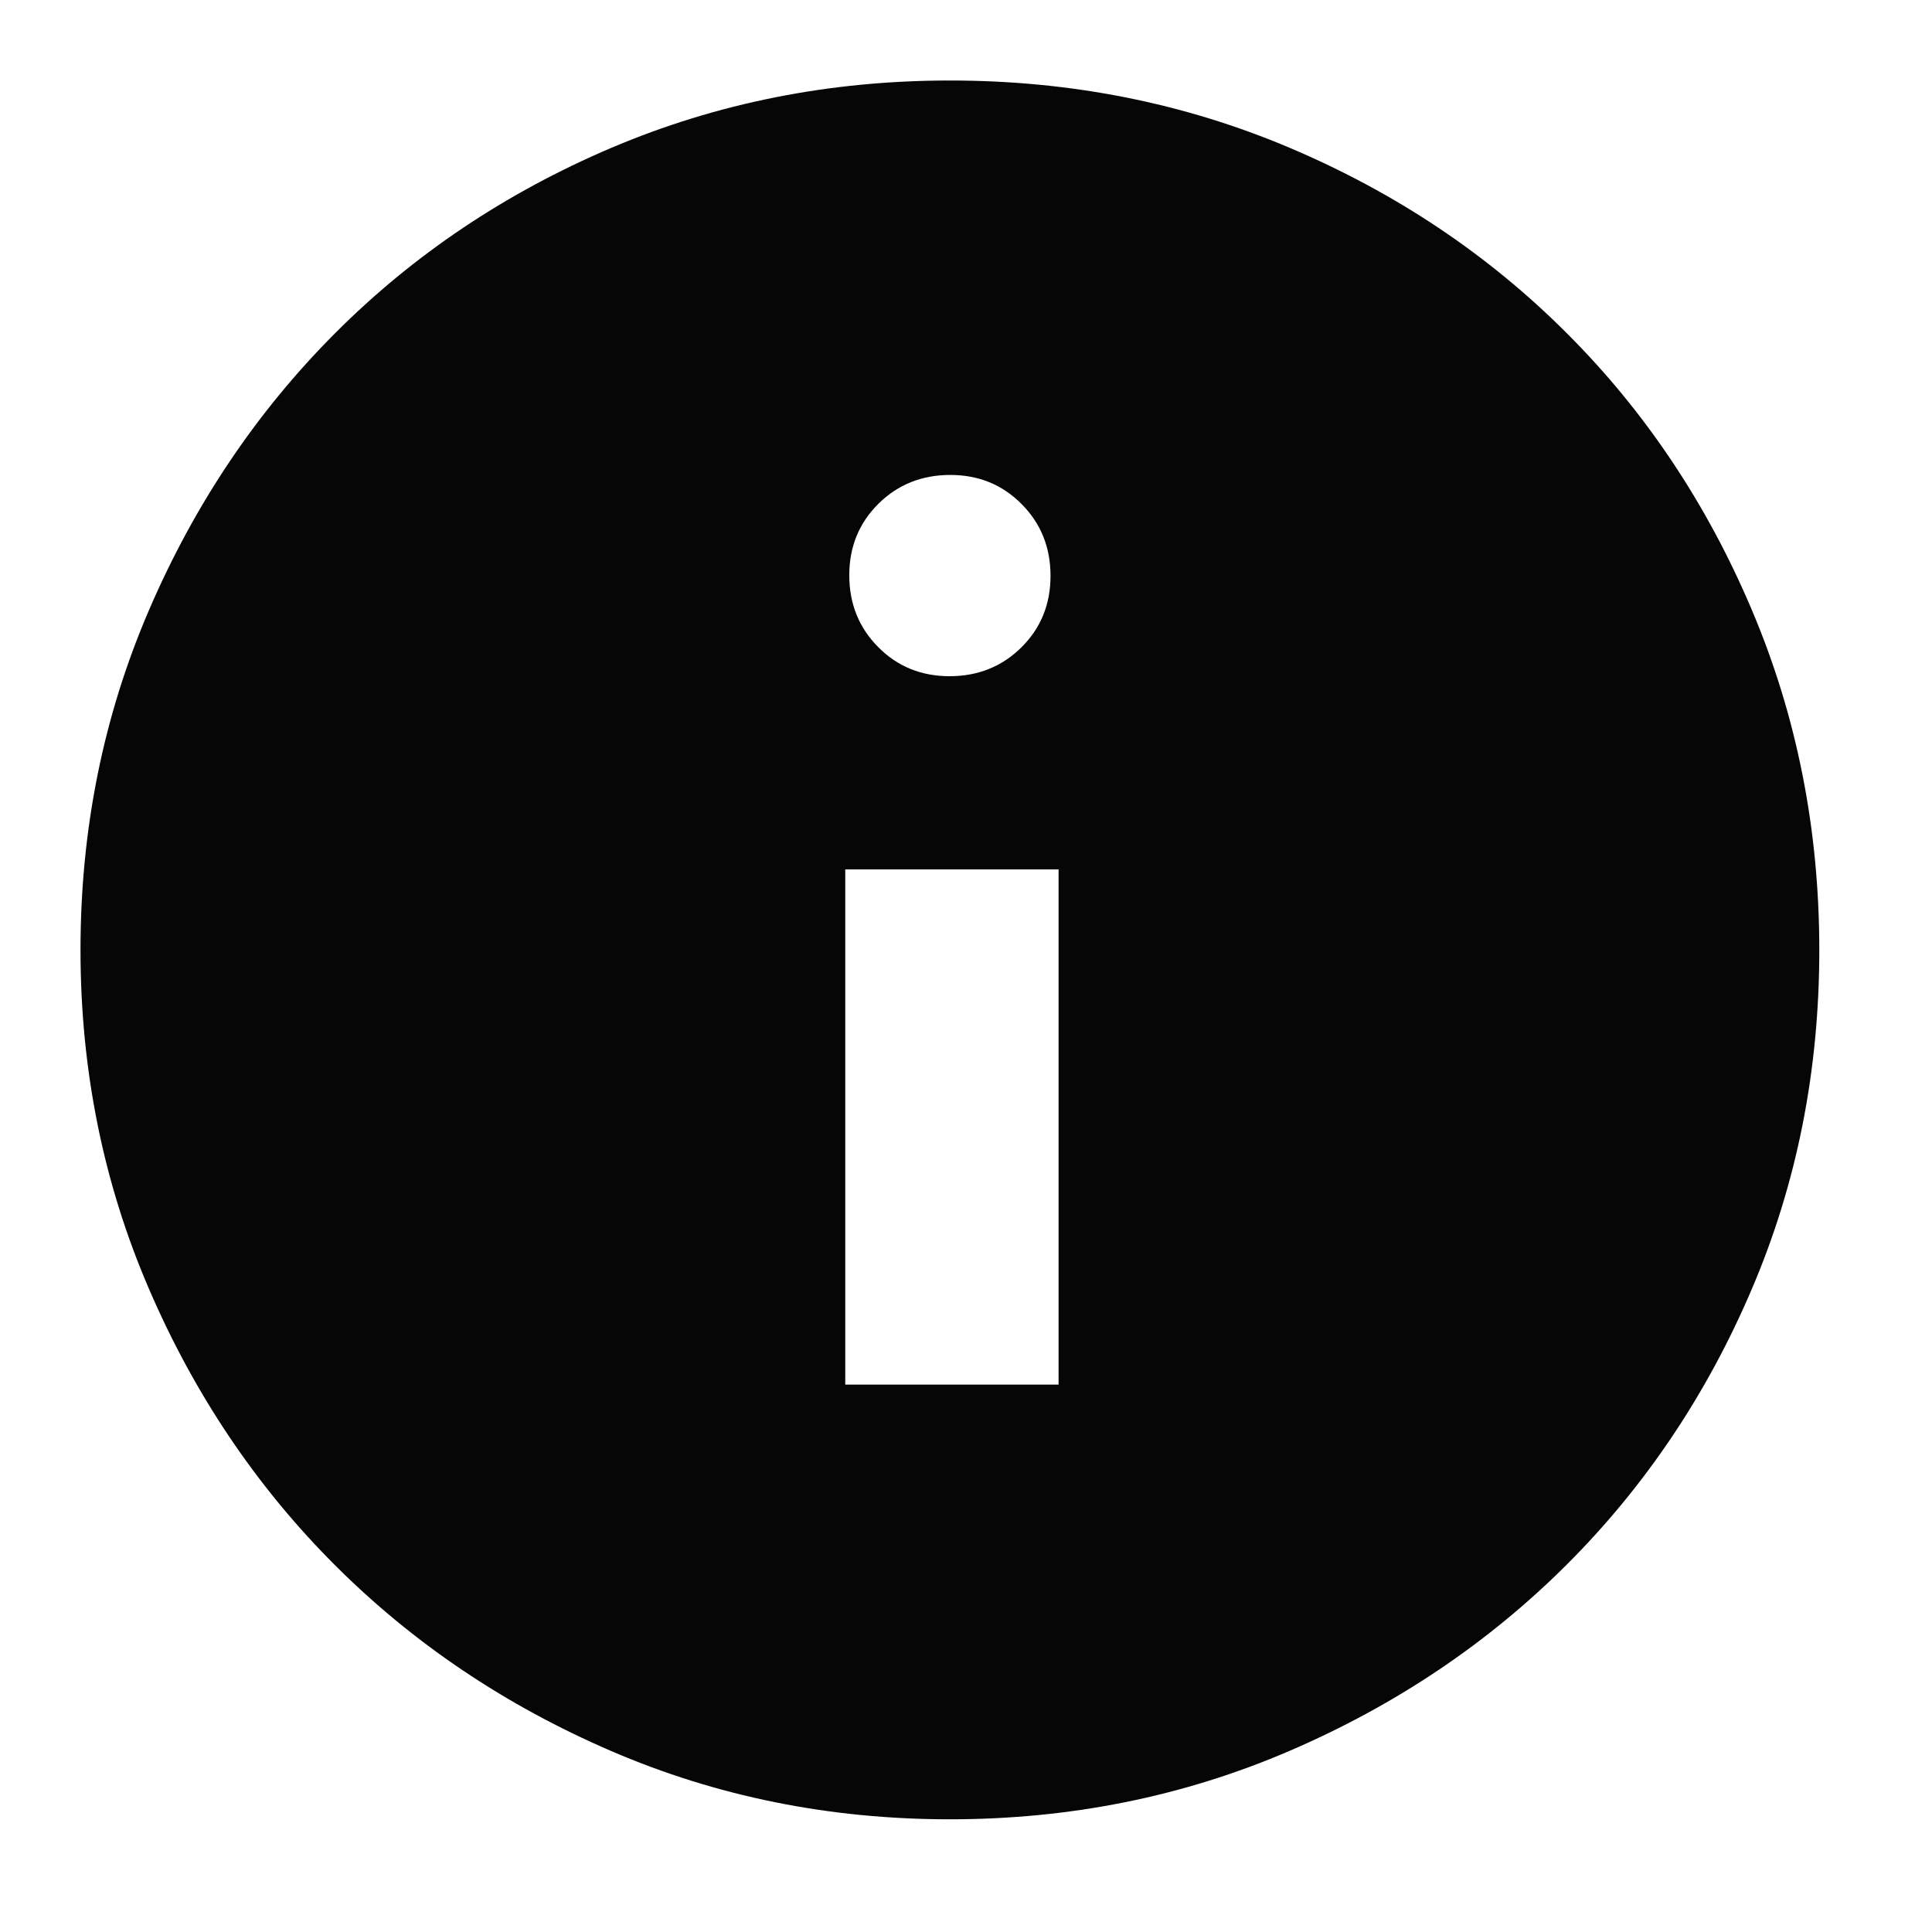<svg width="24" height="24" viewBox="0 0 24 24" fill="none" xmlns="http://www.w3.org/2000/svg">
<path d="M10.5 17.2H13.15V10.8H10.5V17.2ZM11.796 8.4C12.149 8.4 12.446 8.281 12.688 8.042C12.929 7.803 13.05 7.507 13.05 7.154C13.05 6.801 12.931 6.504 12.692 6.263C12.453 6.021 12.157 5.9 11.805 5.9C11.451 5.9 11.154 6.019 10.912 6.258C10.671 6.497 10.55 6.793 10.55 7.146C10.55 7.498 10.669 7.796 10.908 8.037C11.147 8.279 11.443 8.4 11.796 8.4ZM11.8 22.6C10.306 22.6 8.902 22.317 7.588 21.75C6.274 21.183 5.131 20.413 4.159 19.441C3.187 18.469 2.417 17.326 1.851 16.012C1.284 14.698 1 13.294 1 11.8C1 10.302 1.284 8.894 1.852 7.576C2.42 6.258 3.191 5.112 4.165 4.137C5.138 3.162 6.281 2.396 7.593 1.837C8.906 1.279 10.308 1 11.8 1C13.298 1 14.706 1.279 16.023 1.837C17.341 2.396 18.488 3.163 19.462 4.138C20.438 5.112 21.204 6.259 21.762 7.577C22.321 8.895 22.6 10.303 22.6 11.802C22.6 13.301 22.321 14.704 21.762 16.012C21.204 17.321 20.438 18.462 19.463 19.436C18.488 20.409 17.342 21.18 16.024 21.748C14.706 22.316 13.298 22.6 11.8 22.6Z" fill="#060606"/>
</svg>
